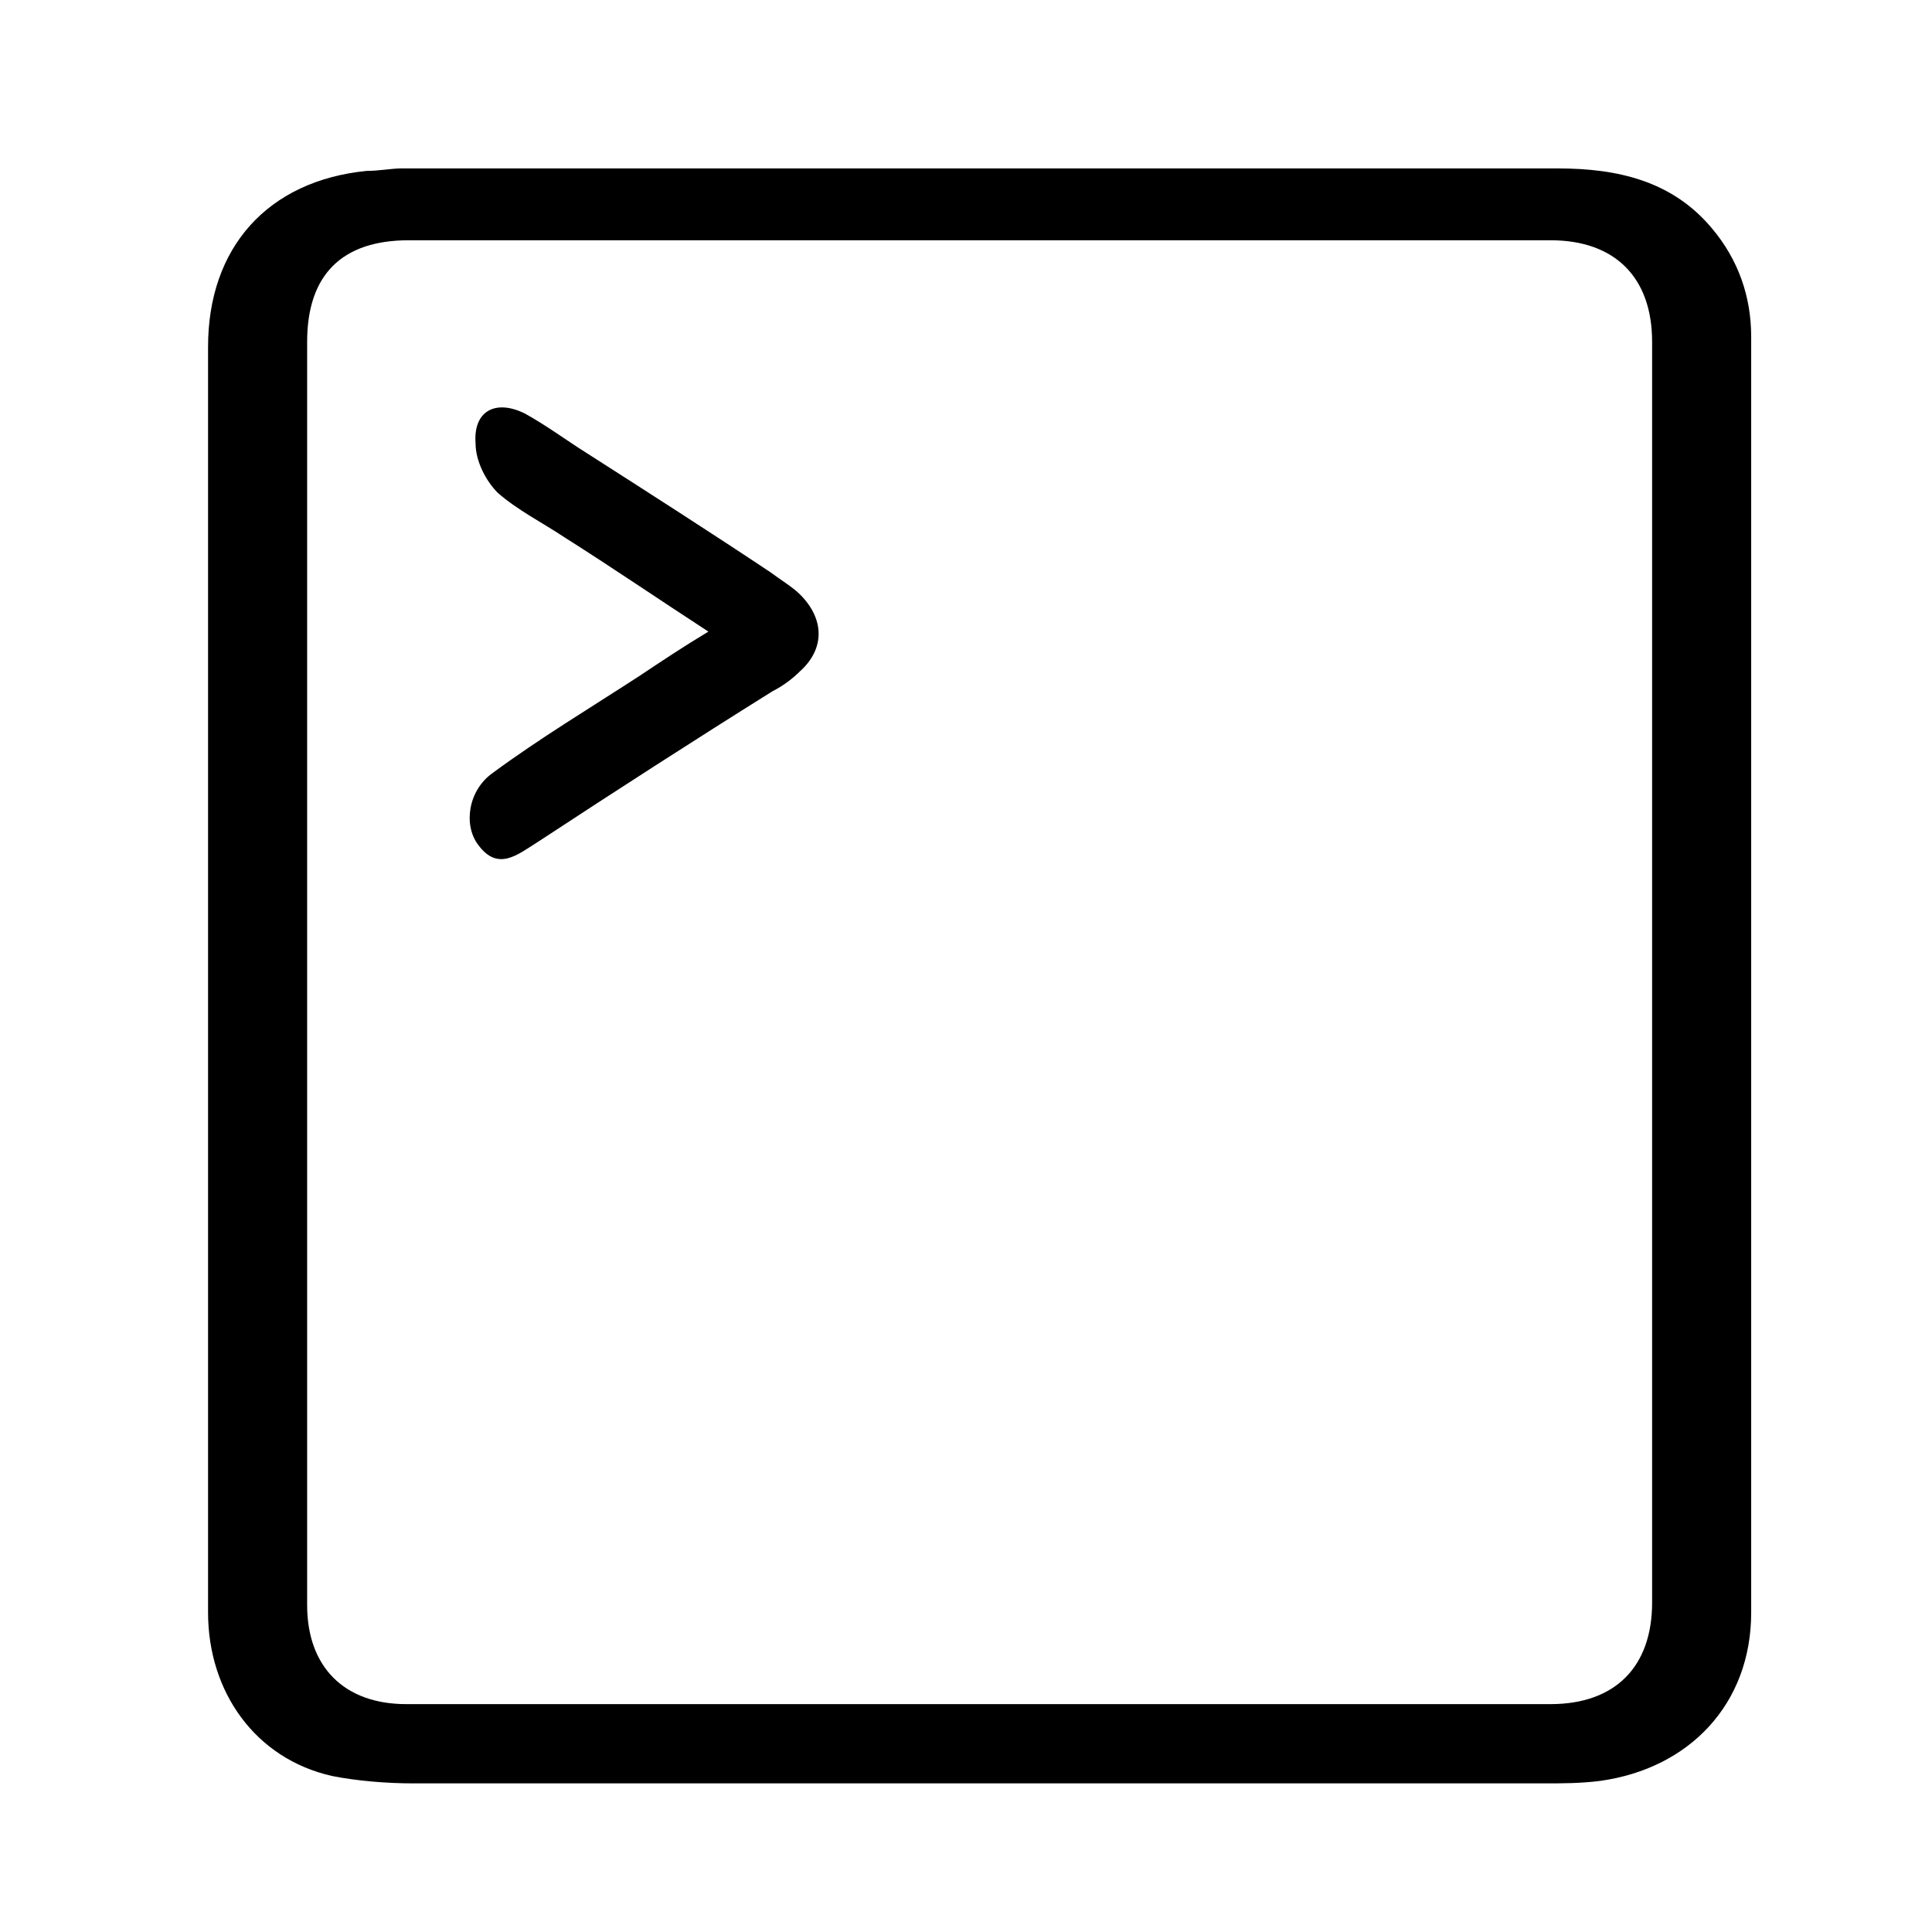 <?xml version="1.0" encoding="utf-8"?>
<!-- Generator: Adobe Illustrator 18.1.0, SVG Export Plug-In . SVG Version: 6.00 Build 0)  -->
<svg version="1.1" xmlns="http://www.w3.org/2000/svg" xmlns:xlink="http://www.w3.org/1999/xlink" x="0px" y="0px"
	 viewBox="0 0 78 78" style="enable-background:new 0 0 78 78;" xml:space="preserve">
<g id="Layer_1">
</g>
<g id="Layer_2">
	<g>
		<path d="M8.4,39.4c0-8.5,0-17,0-25.4c0-4,2.4-6.7,6.4-7.1c0.5,0,1-0.1,1.4-0.1c15.6,0,31.1,0,46.7,0c2.4,0,4.6,0.5,6.2,2.4
			c1.1,1.3,1.6,2.8,1.6,4.4c0,17.2,0,34.3,0,51.5c0,3.7-2.5,6.3-6.1,6.8c-0.8,0.1-1.5,0.1-2.3,0.1c-15.2,0-30.4,0-45.6,0
			c-1.1,0-2.3-0.1-3.3-0.3c-3.1-0.7-5-3.4-5-6.6C8.4,56.5,8.4,47.9,8.4,39.4z M12.4,39.3c0,8.5,0,17,0,25.5c0,2.5,1.5,4,4,4
			c15.4,0,30.8,0,46.2,0c2.6,0,4.1-1.5,4.1-4.1c0-17,0-33.9,0-50.9c0-2.6-1.5-4.1-4.1-4.1c-15.4,0-30.7,0-46.1,0
			c-2.7,0-4.1,1.4-4.1,4.1C12.4,22.4,12.4,30.8,12.4,39.3z"/>
		<path d="M28.6,25.5c-2-1.3-3.9-2.6-5.8-3.8c-0.9-0.6-1.9-1.1-2.7-1.8c-0.5-0.5-0.9-1.3-0.9-2c-0.1-1.3,0.8-1.8,2-1.2
			c0.9,0.5,1.7,1.1,2.5,1.6c2.5,1.6,5,3.2,7.4,4.8c0.4,0.3,0.9,0.6,1.2,0.9c1,1,1,2.2,0,3.1c-0.3,0.3-0.7,0.6-1.1,0.8
			c-3.2,2-6.3,4-9.5,6.1c-0.8,0.5-1.6,1.2-2.4,0.1c-0.6-0.8-0.4-2.2,0.6-2.9c1.9-1.4,3.9-2.6,5.9-3.9C26.7,26.7,27.6,26.1,28.6,25.5
			z"/>
	</g>
</g>
</svg>

